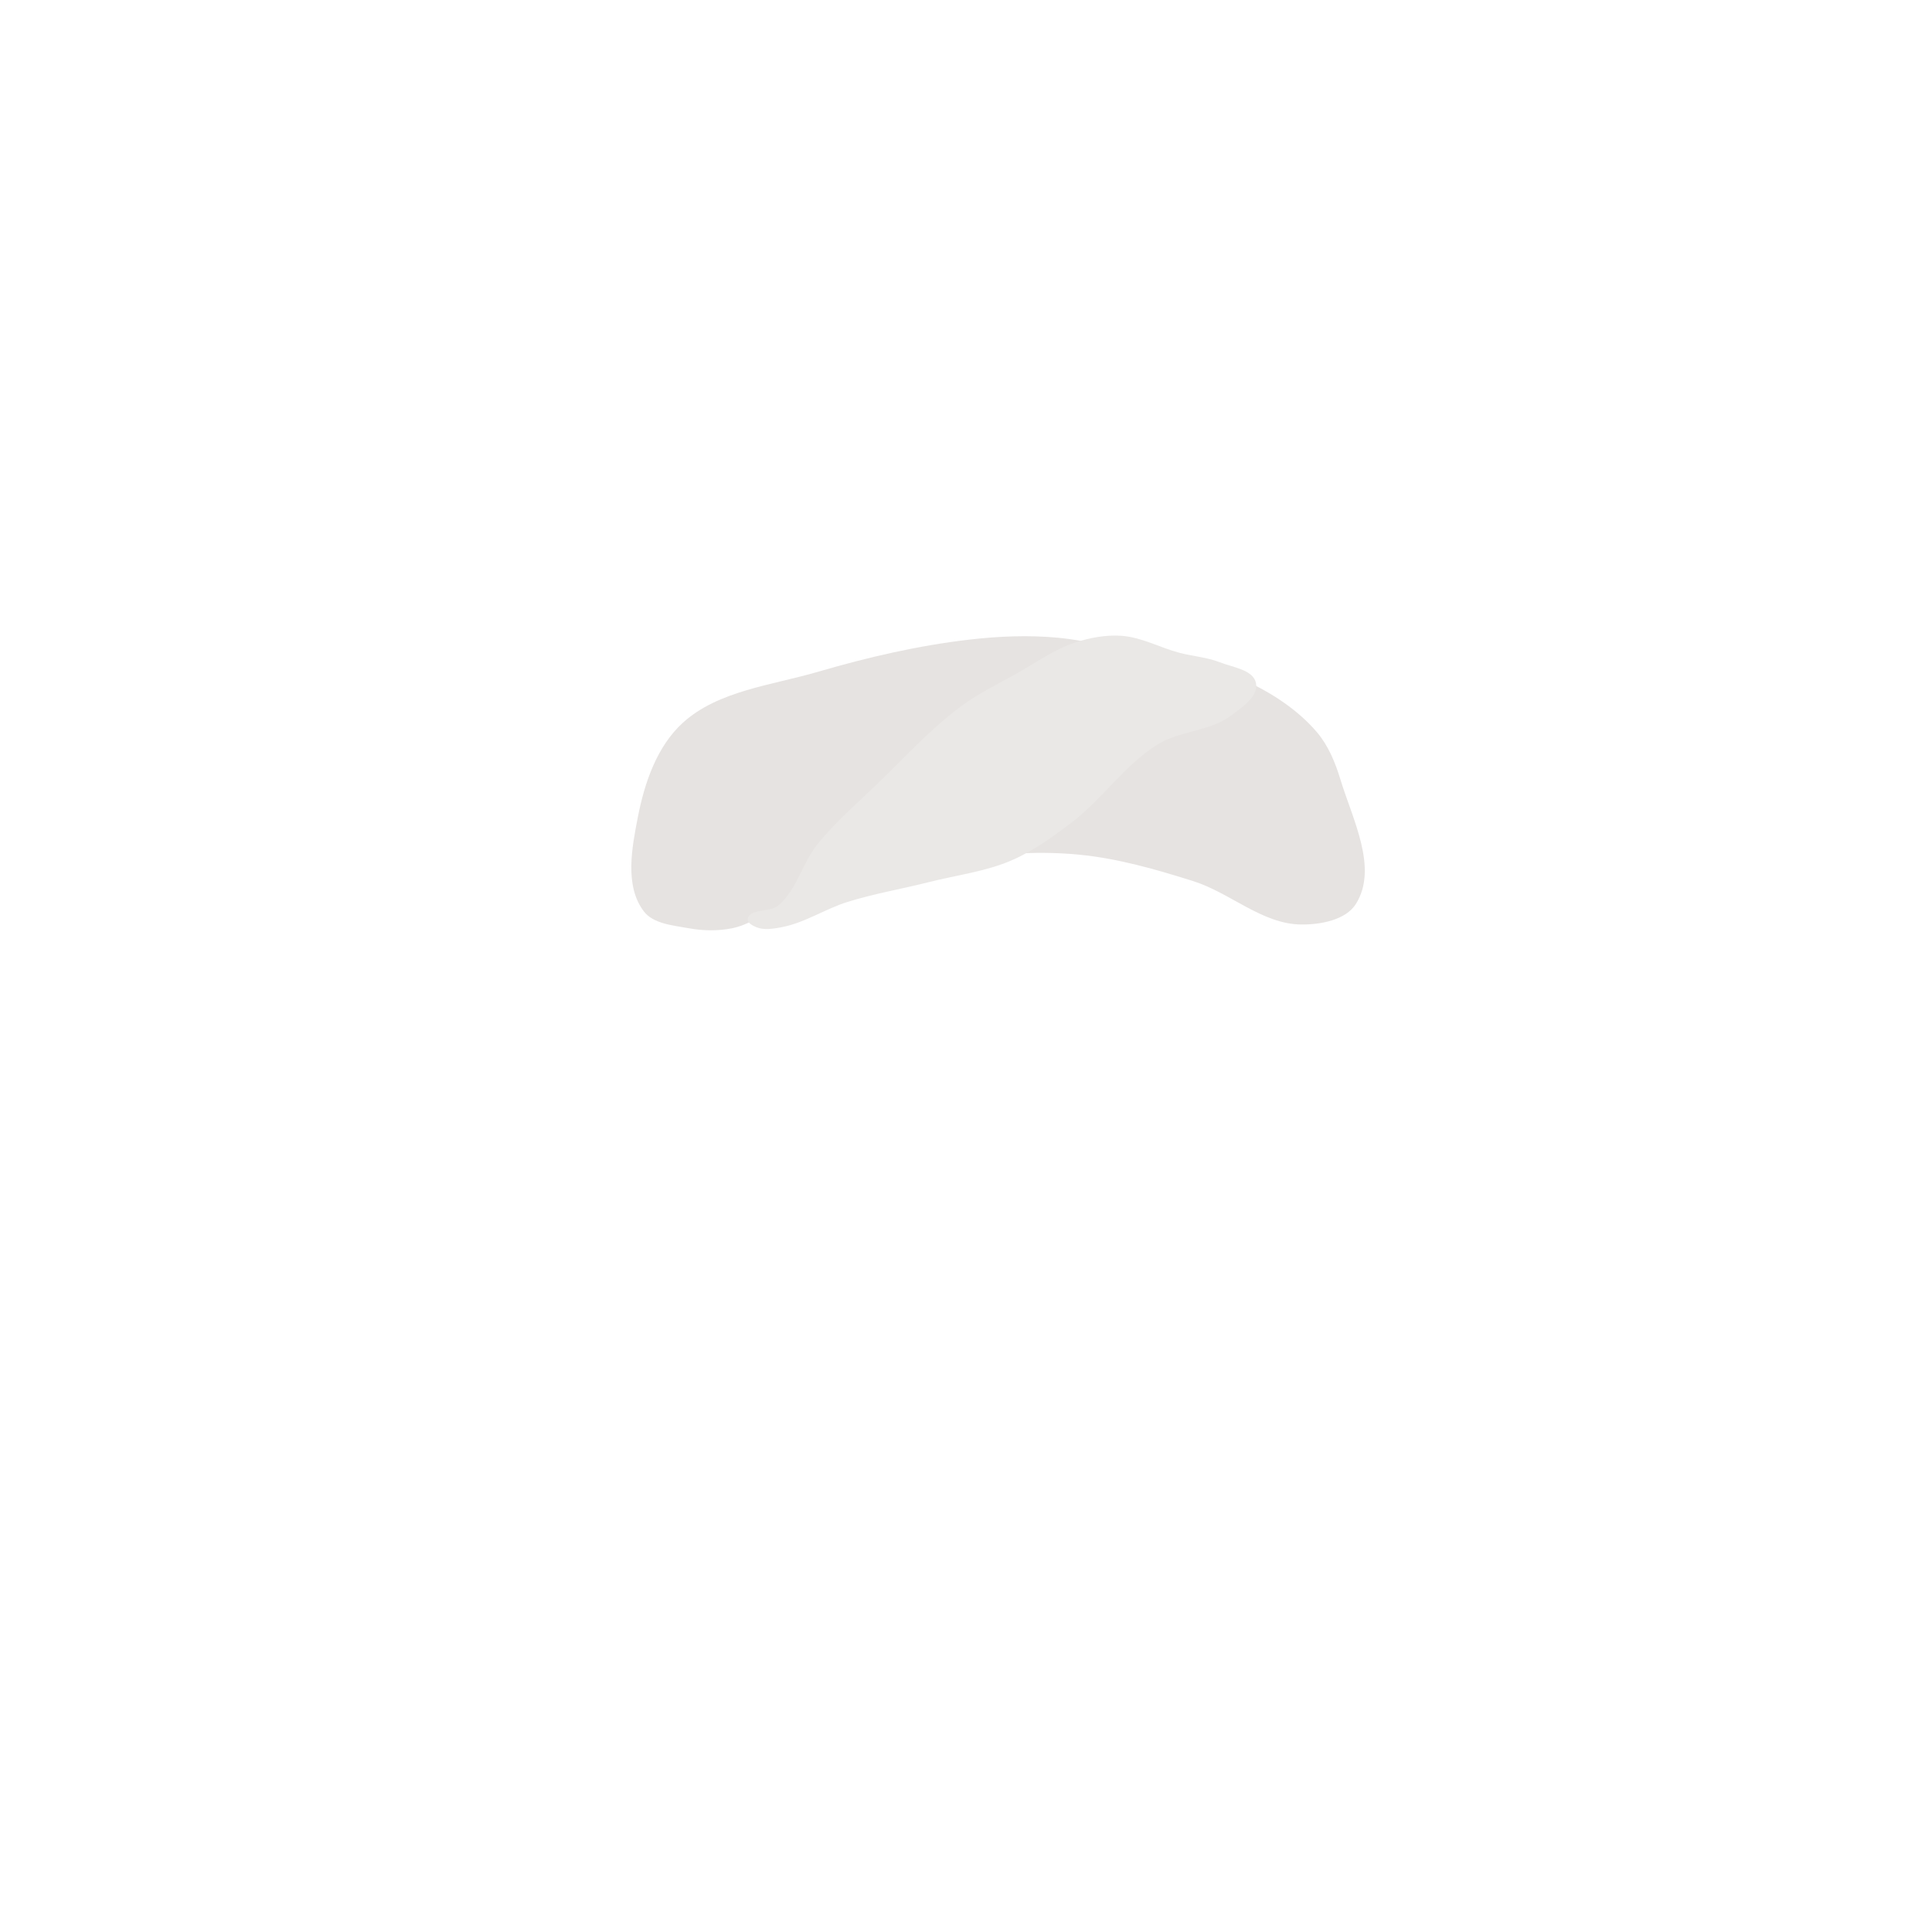 <?xml version="1.0" encoding="UTF-8" standalone="no"?>
<!-- Created with Inkscape (http://www.inkscape.org/) -->

<svg
   xmlns:dc="http://purl.org/dc/elements/1.1/"
   xmlns:cc="http://creativecommons.org/ns#"
   xmlns:rdf="http://www.w3.org/1999/02/22-rdf-syntax-ns#"
   xmlns:svg="http://www.w3.org/2000/svg"
   xmlns="http://www.w3.org/2000/svg"
   xmlns:sodipodi="http://sodipodi.sourceforge.net/DTD/sodipodi-0.dtd"
   xmlns:inkscape="http://www.inkscape.org/namespaces/inkscape"
   width="200px"
   height="200px"
   viewBox="0 0 200 200"
   version="1.1"
   id="SVGRoot"
   sodipodi:docname="bandages.svg"
   inkscape:version="0.92.4 (5da689c313, 2019-01-14)">
  <defs
     id="defs909">
    <inkscape:path-effect
       effect="bspline"
       id="path-effect12527"
       is_visible="true"
       weight="33.333"
       steps="2"
       helper_size="0"
       apply_no_weight="true"
       apply_with_weight="true"
       only_selected="false" />
    <inkscape:path-effect
       effect="bspline"
       id="path-effect12520"
       is_visible="true"
       weight="33.333"
       steps="2"
       helper_size="0"
       apply_no_weight="true"
       apply_with_weight="true"
       only_selected="false" />
    <inkscape:path-effect
       effect="bspline"
       id="path-effect1868"
       is_visible="true"
       weight="33.333"
       steps="2"
       helper_size="0"
       apply_no_weight="true"
       apply_with_weight="true"
       only_selected="false" />
    <inkscape:path-effect
       effect="bspline"
       id="path-effect1853"
       is_visible="true"
       weight="33.333"
       steps="2"
       helper_size="0"
       apply_no_weight="true"
       apply_with_weight="true"
       only_selected="false" />
  </defs>
  <sodipodi:namedview
     id="base"
     pagecolor="#ffffff"
     bordercolor="#666666"
     borderopacity="1.0"
     inkscape:pageopacity="0.0"
     inkscape:pageshadow="2"
     inkscape:zoom="5.12"
     inkscape:cx="134.73362"
     inkscape:cy="123.36087"
     inkscape:document-units="px"
     inkscape:current-layer="layer1"
     showgrid="false"
     inkscape:window-width="1920"
     inkscape:window-height="1001"
     inkscape:window-x="-9"
     inkscape:window-y="-9"
     inkscape:window-maximized="1"
     showguides="false" />
  <g
     inkscape:label="Layer 1"
     inkscape:groupmode="layer"
     id="layer1">
    <g
       id="g1154"
       transform="matrix(1.04,0,0,1,-3.639,0.586)">
      <path
         sodipodi:nodetypes="aaaaaaaaaaaaaaaaaaaa"
         inkscape:connector-curvature="0"
         id="path1148"
         d="m 71.484,74.219 c 3.509,-3.31 8.861,-3.87 13.477,-5.273 C 89.873,67.452 94.903,66.238 100,65.625 c 2.909,-0.35 5.872,-0.48 8.789,-0.195 3.317,0.323 6.525,1.37 9.766,2.148 3.009,0.723 6.197,0.999 8.984,2.344 2.639,1.273 5.172,3.009 7.031,5.273 1.146,1.395 1.838,3.15 2.344,4.883 1.213,4.155 3.78,9.174 1.562,12.891 -1.003,1.682 -3.51,2.17 -5.469,2.148 -3.881,-0.042 -7.054,-3.284 -10.742,-4.492 -3.692,-1.209 -7.464,-2.342 -11.328,-2.734 -3.759,-0.382 -7.589,-0.152 -11.328,0.391 -3.594,0.521 -7.053,1.741 -10.547,2.734 -2.753,0.783 -5.519,1.544 -8.203,2.539 -1.531,0.568 -2.894,1.621 -4.492,1.953 -1.402,0.292 -2.889,0.266 -4.297,0 C 70.49,95.21 68.524,95.05 67.578,93.75 65.66,91.113 66.39,87.189 66.992,83.984 c 0.661,-3.522 1.886,-7.307 4.492,-9.766 z"
         style="fill:#e6e3e1;fill-opacity:1;stroke:#ff0000;stroke-width:0;stroke-linecap:butt;stroke-linejoin:miter;stroke-miterlimit:4;stroke-dasharray:none;stroke-opacity:1" />
      <path
         sodipodi:nodetypes="aaaaaaaaaaaaaaaaaaaa"
         inkscape:connector-curvature="0"
         id="path1150"
         d="m 80.957,93.164 c 1.865,-1.641 2.389,-4.38 3.906,-6.348 1.785,-2.316 3.993,-4.274 6.055,-6.348 2.679,-2.693 5.2,-5.584 8.203,-7.91 1.721,-1.333 3.684,-2.323 5.566,-3.418 1.927,-1.121 3.747,-2.51 5.859,-3.223 1.466,-0.494 3.047,-0.798 4.59,-0.684 2.002,0.149 3.825,1.227 5.762,1.758 1.325,0.363 2.732,0.457 4.004,0.977 1.297,0.53 3.338,0.774 3.613,2.148 0.279,1.392 -1.417,2.549 -2.539,3.418 -2.056,1.591 -5.039,1.526 -7.227,2.93 -3.314,2.127 -5.503,5.665 -8.594,8.105 -1.864,1.471 -3.793,2.93 -5.957,3.906 -2.584,1.166 -5.462,1.524 -8.203,2.246 -2.695,0.71 -5.454,1.193 -8.105,2.051 -2.266,0.733 -4.301,2.189 -6.641,2.637 -0.799,0.153 -1.69,0.311 -2.441,0 -0.383,-0.159 -0.953,-0.471 -0.879,-0.879 0.199,-1.089 2.196,-0.636 3.027,-1.367 z"
         style="fill:#eae8e6;fill-opacity:1;stroke:#000000;stroke-width:0;stroke-linecap:butt;stroke-linejoin:miter;stroke-miterlimit:4;stroke-dasharray:none;stroke-opacity:1" />
    </g>
  </g>
</svg>
